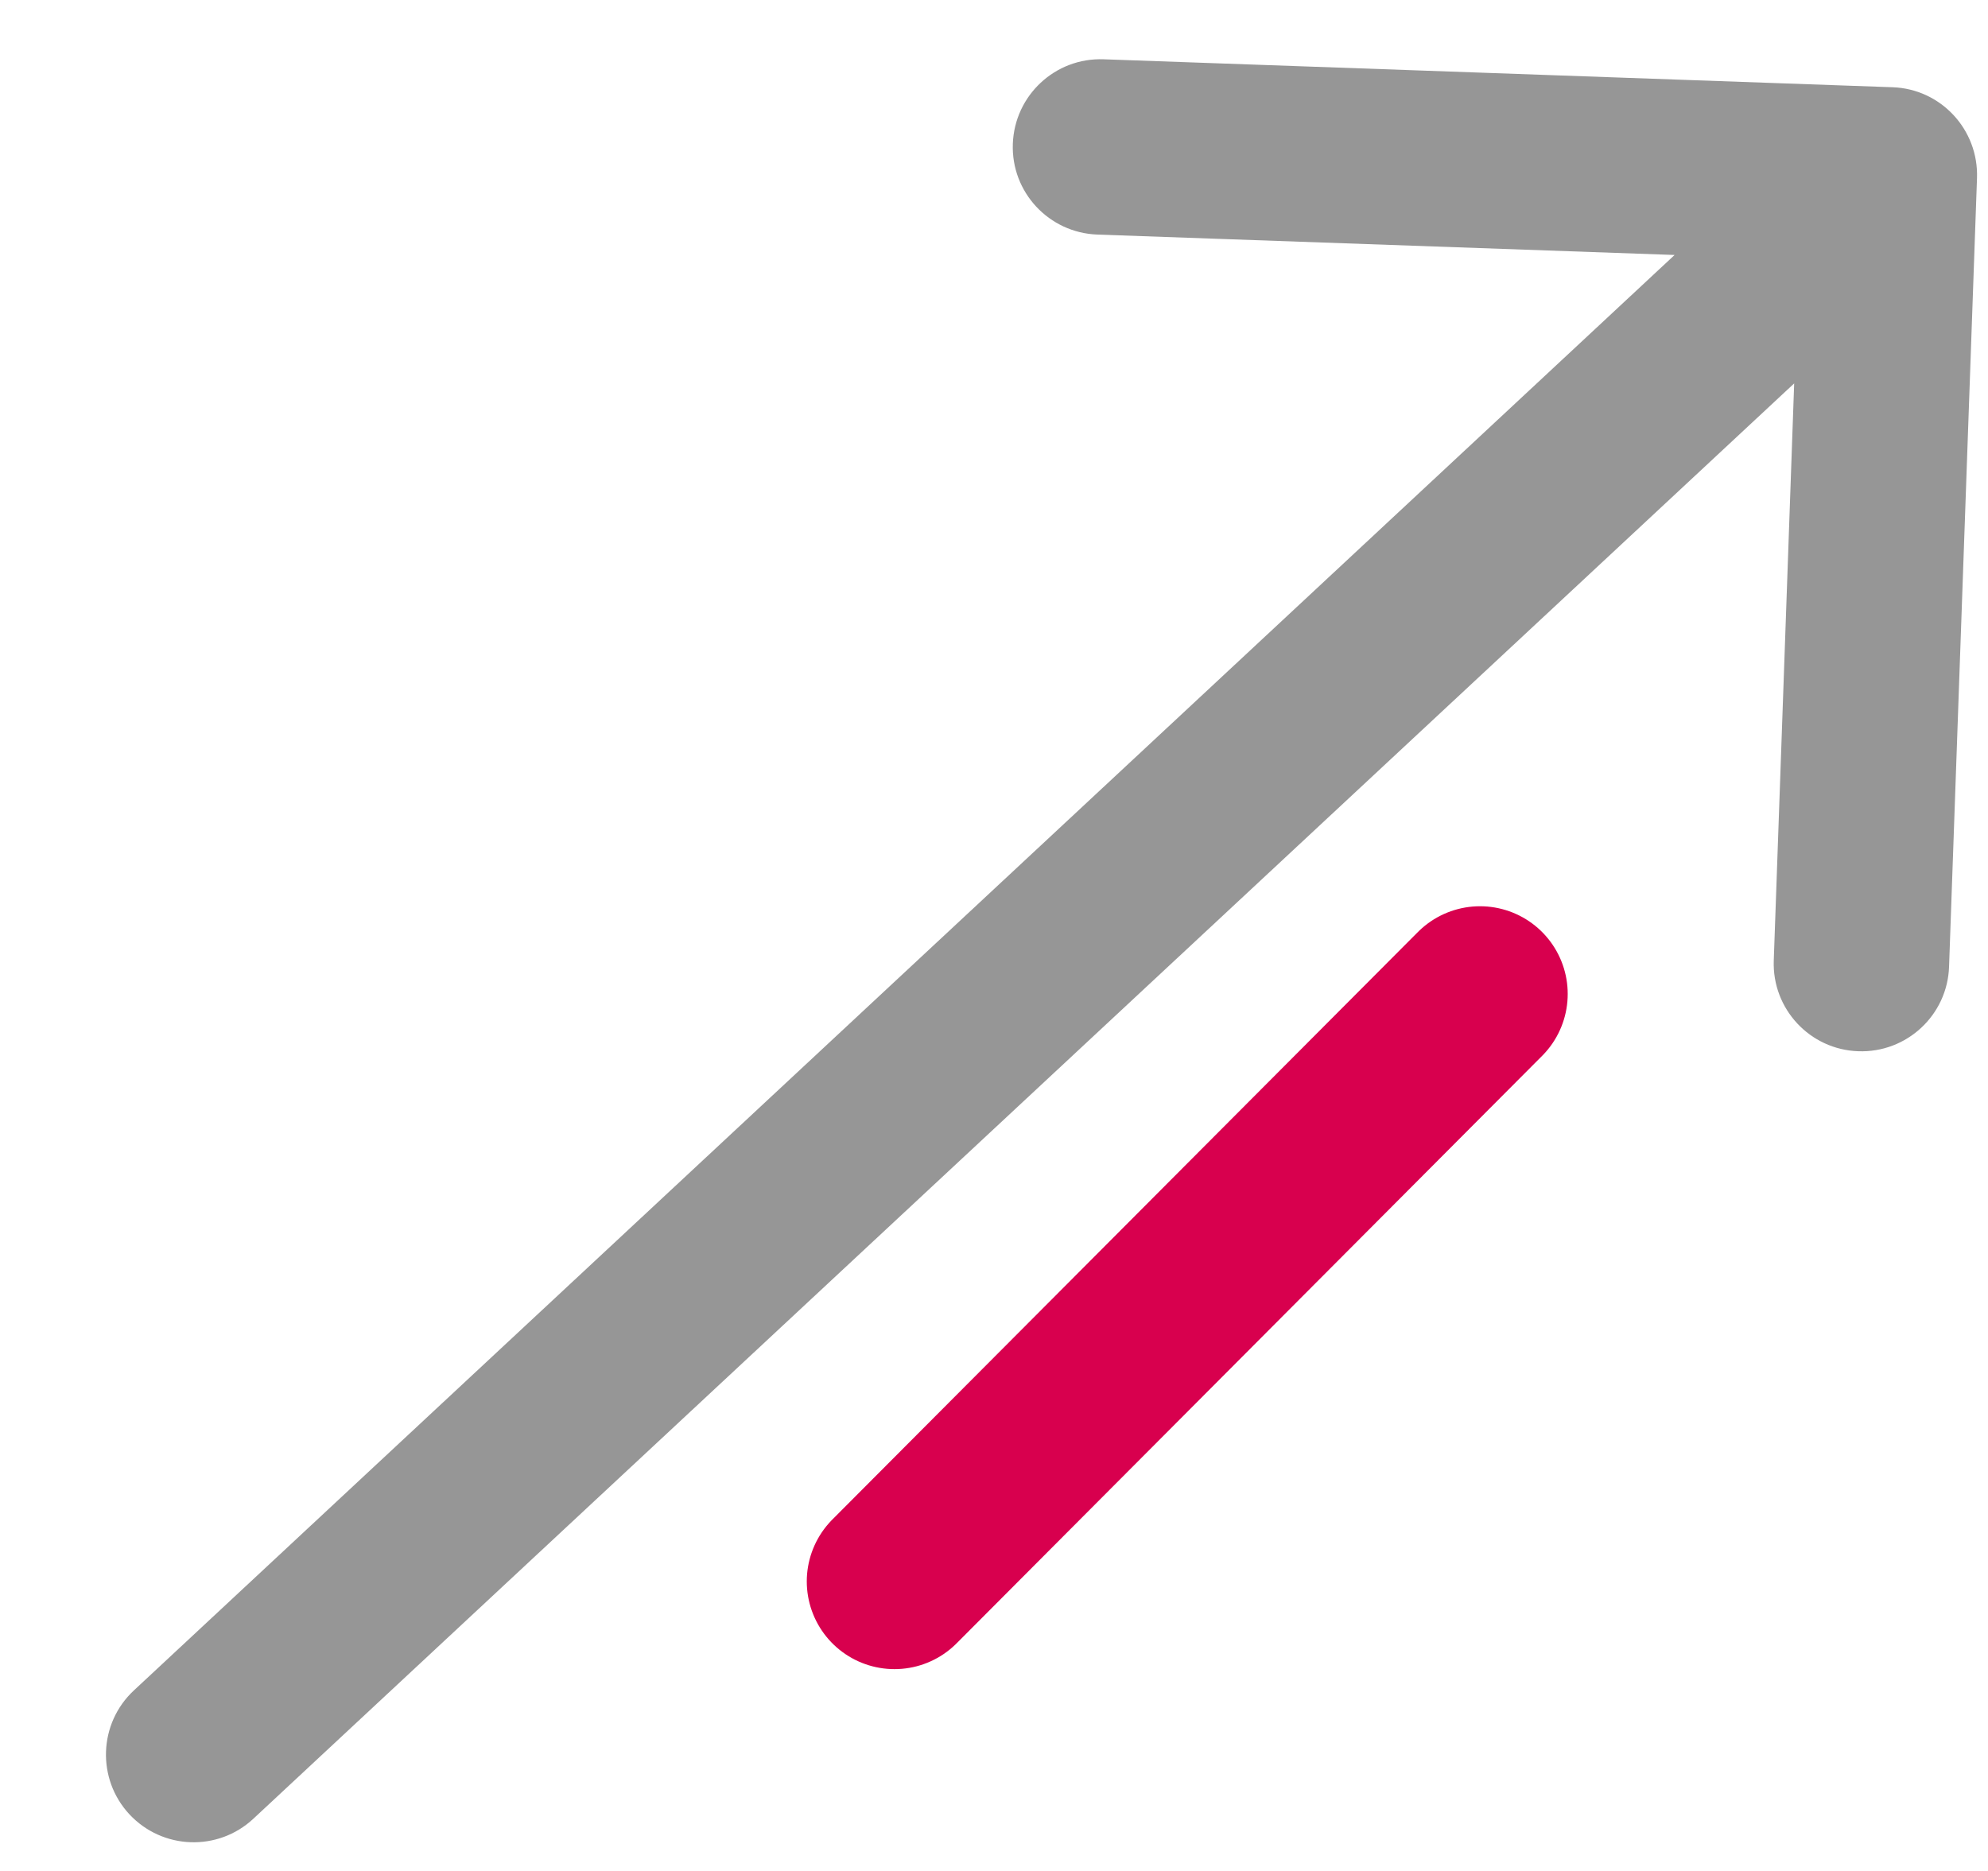 <svg width="17" height="16" viewBox="0 0 17 16" fill="none" xmlns="http://www.w3.org/2000/svg">
<path d="M16.906 1.522C16.92 1.108 16.597 0.76 16.183 0.746L9.437 0.507C9.023 0.492 8.676 0.816 8.661 1.23C8.646 1.644 8.97 1.991 9.384 2.006L15.38 2.218L15.168 8.214C15.153 8.628 15.477 8.976 15.891 8.99C16.305 9.005 16.653 8.681 16.667 8.267L16.906 1.522ZM1.145 14.456C0.842 14.738 0.825 15.213 1.107 15.516C1.39 15.819 1.864 15.836 2.167 15.553L1.145 14.456ZM15.645 0.946L1.145 14.456L2.167 15.553L16.668 2.044L15.645 0.946Z" fill="#969696"/>
<path d="M12.656 8.5L7.649 13.524" stroke="#D8004E" stroke-width="1.5" stroke-linecap="round" stroke-linejoin="round"/>
</svg>
